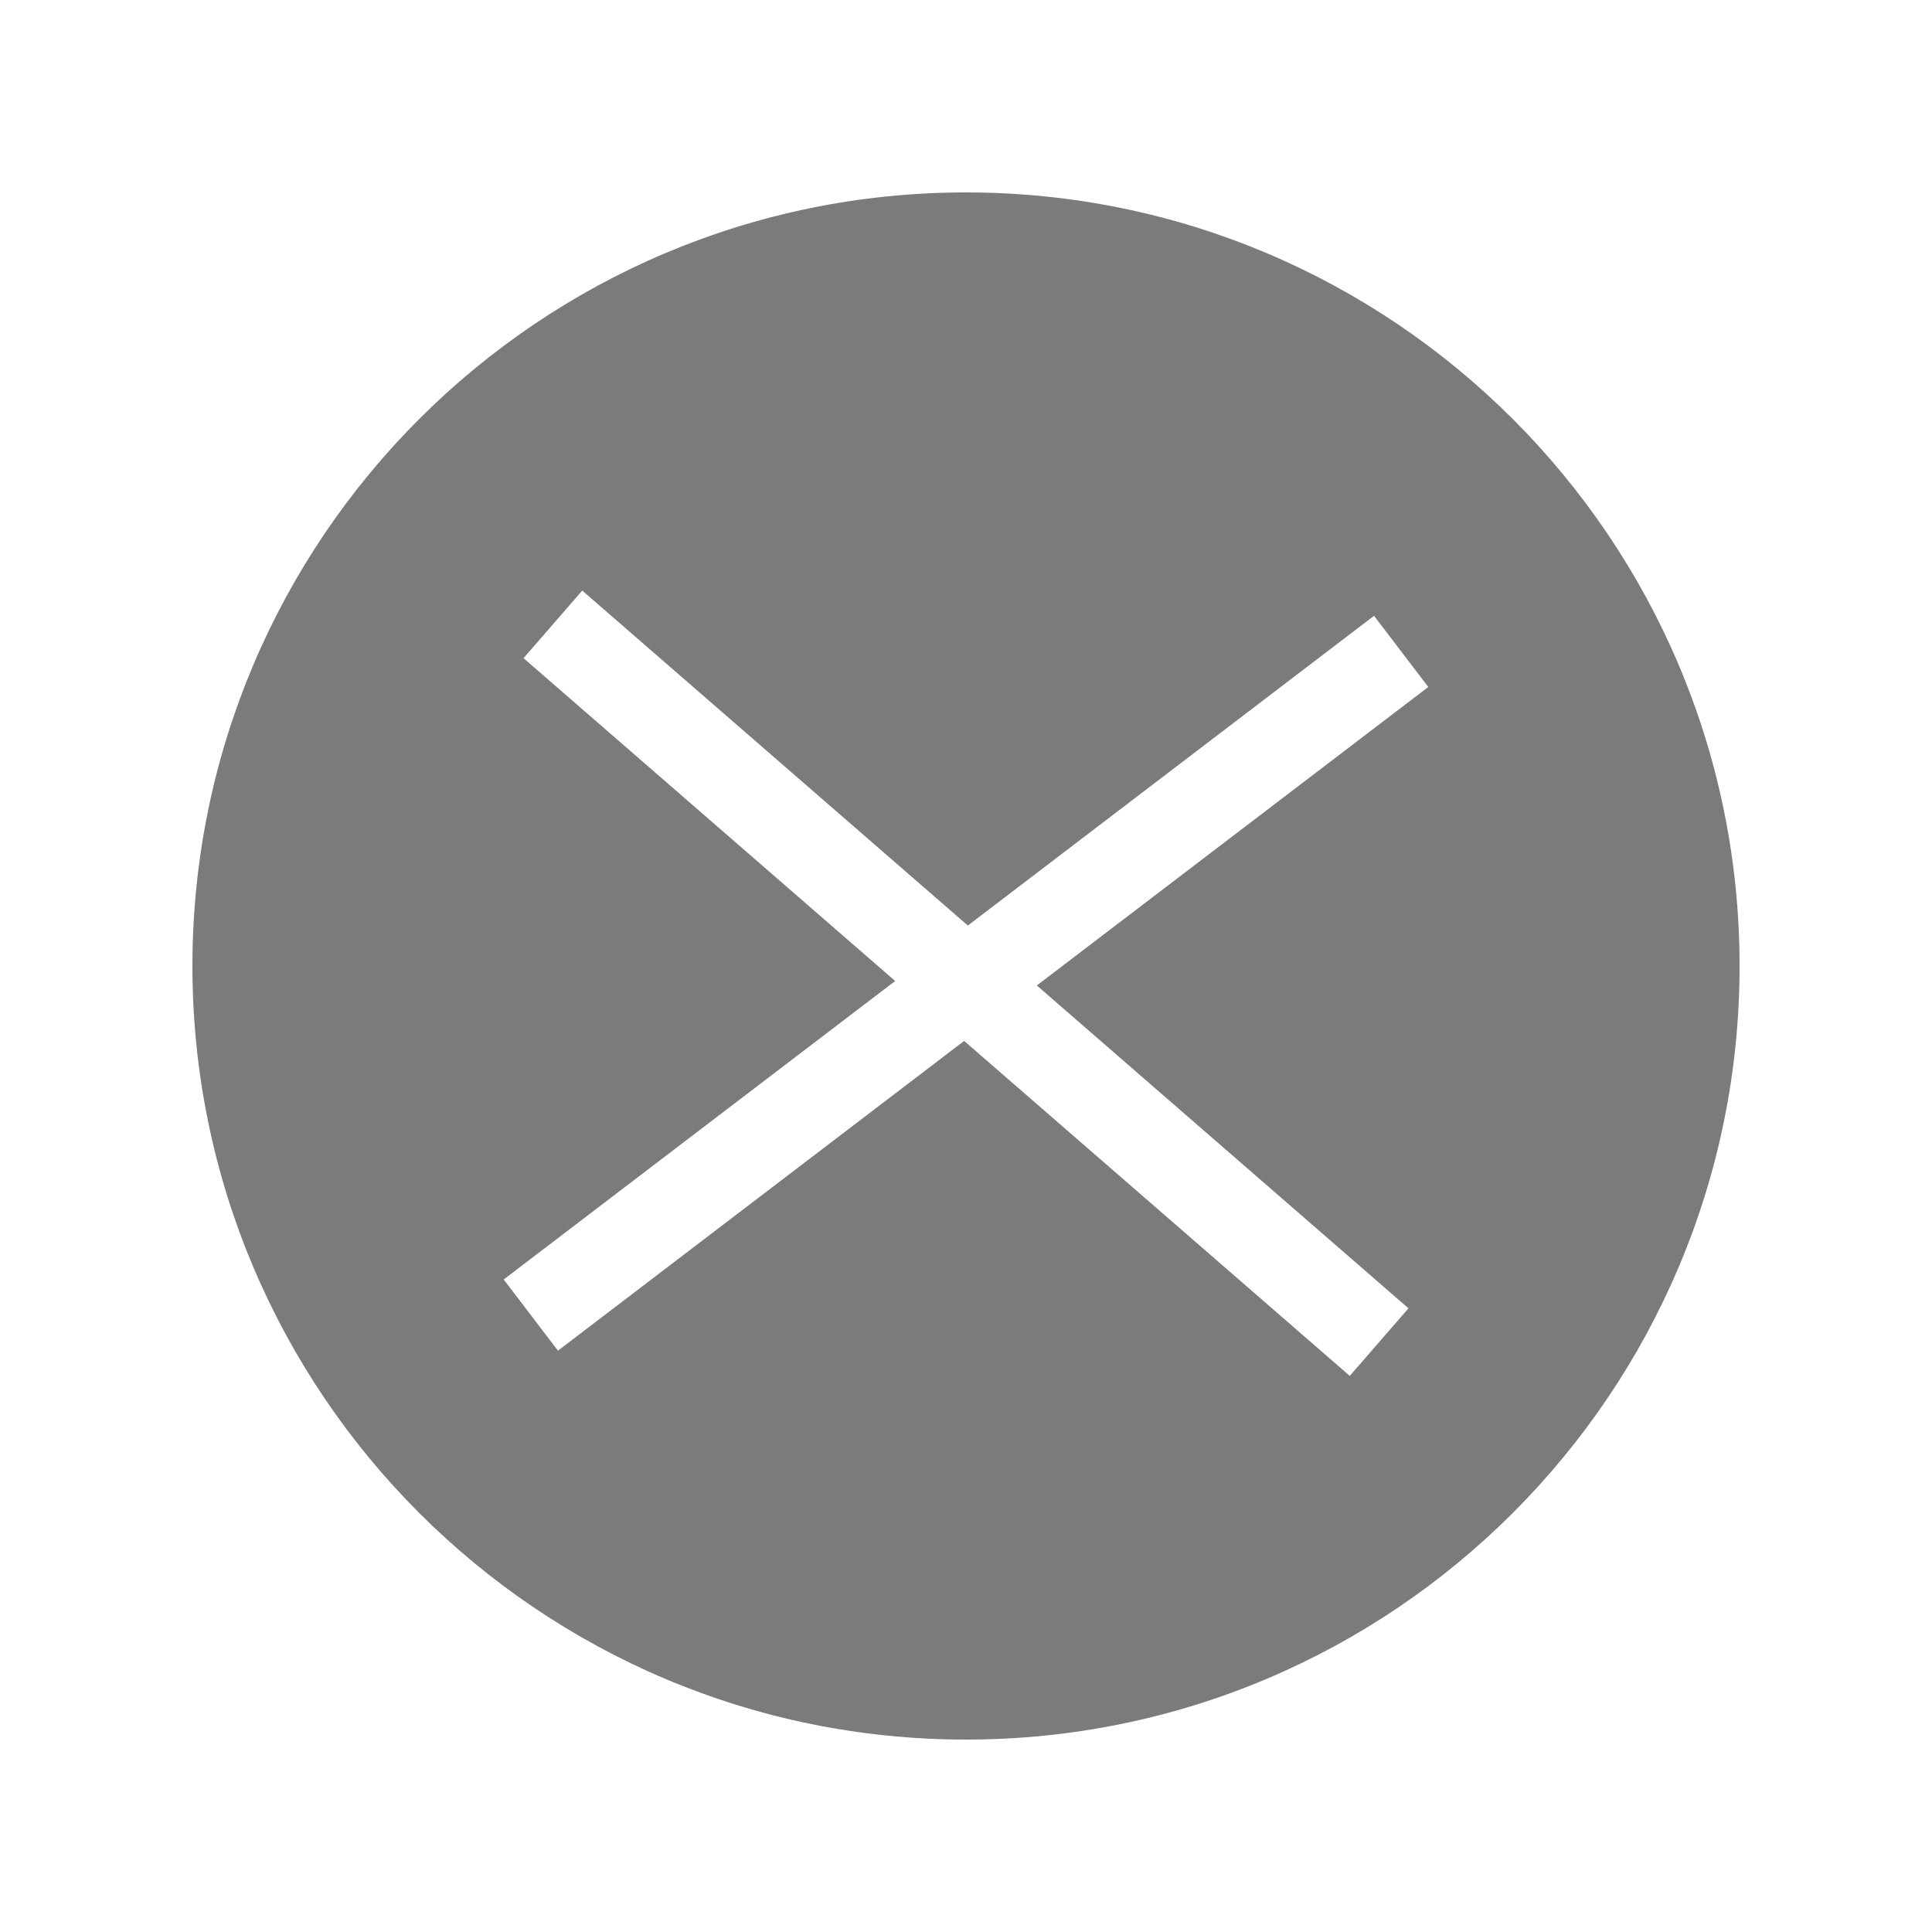 <?xml version="1.0" encoding="UTF-8" standalone="no"?><!DOCTYPE svg PUBLIC "-//W3C//DTD SVG 1.1//EN" "http://www.w3.org/Graphics/SVG/1.1/DTD/svg11.dtd"><svg width="100%" height="100%" viewBox="0 0 50 50" version="1.1" xmlns="http://www.w3.org/2000/svg" xmlns:xlink="http://www.w3.org/1999/xlink" xml:space="preserve" xmlns:serif="http://www.serif.com/" style="fill-rule:evenodd;clip-rule:evenodd;stroke-linejoin:round;stroke-miterlimit:1.414;"><path d="M25,4.98c11.049,0 20.02,8.971 20.02,20.02c0,11.049 -8.971,20.02 -20.02,20.02c-11.049,0 -20.02,-8.971 -20.02,-20.02c0,-11.049 8.971,-20.02 20.02,-20.02Zm0.048,18.973l10.512,-8.016l1.404,1.842l-10.131,7.725l9.618,8.355l-1.519,1.749l-9.98,-8.669l-10.512,8.016l-1.404,-1.842l10.131,-7.725l-9.618,-8.355l1.519,-1.749l9.98,8.669Z" style="fill:#121212;fill-opacity:0.553;"/><circle cx="25" cy="25" r="22.433" style="fill:none;"/></svg>